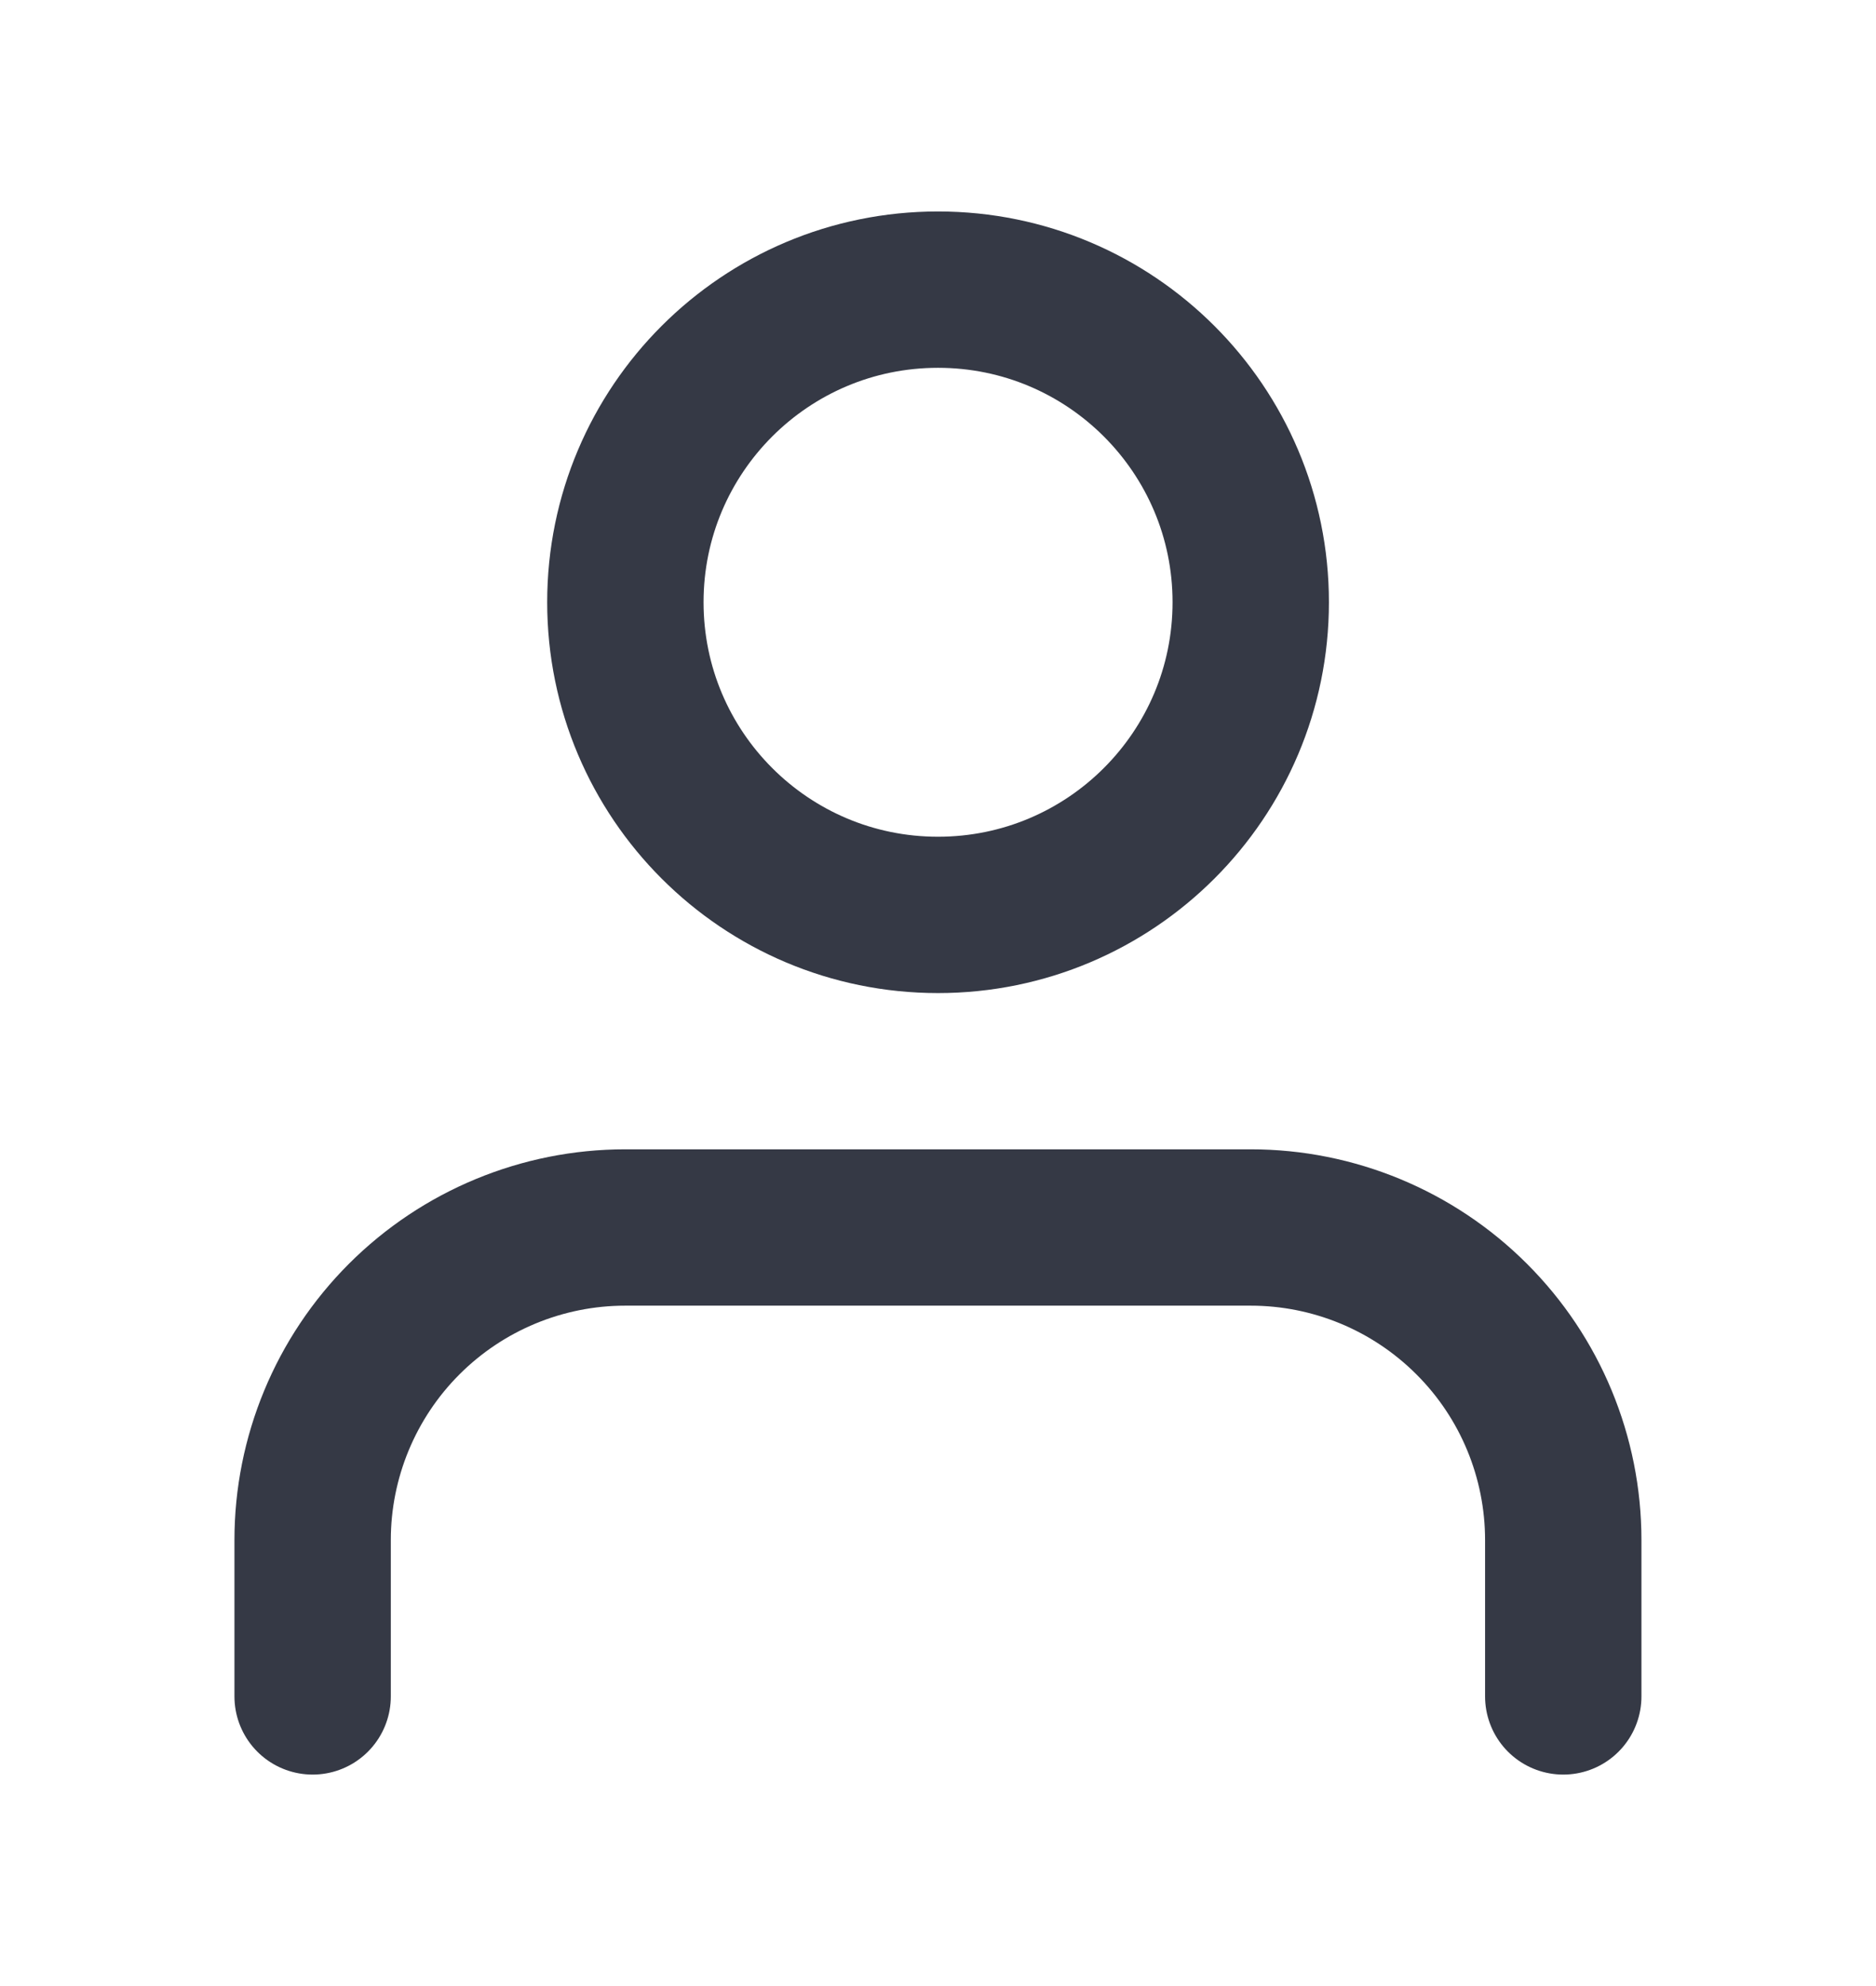 <svg width="17" height="18" viewBox="0 0 17 18" fill="none" xmlns="http://www.w3.org/2000/svg">
<path d="M14.166 15.375V13.958C14.166 13.207 13.868 12.486 13.336 11.955C12.805 11.424 12.085 11.125 11.333 11.125H5.666C4.915 11.125 4.194 11.424 3.663 11.955C3.132 12.486 2.833 13.207 2.833 13.958V15.375" stroke="#353945" stroke-width="1.417" stroke-linecap="round" stroke-linejoin="round"/>
<path d="M8.5 8.292C10.065 8.292 11.334 7.023 11.334 5.458C11.334 3.894 10.065 2.625 8.5 2.625C6.935 2.625 5.667 3.894 5.667 5.458C5.667 7.023 6.935 8.292 8.5 8.292Z" stroke="#353945" stroke-width="1.417" stroke-linecap="round" stroke-linejoin="round"/>
</svg>
